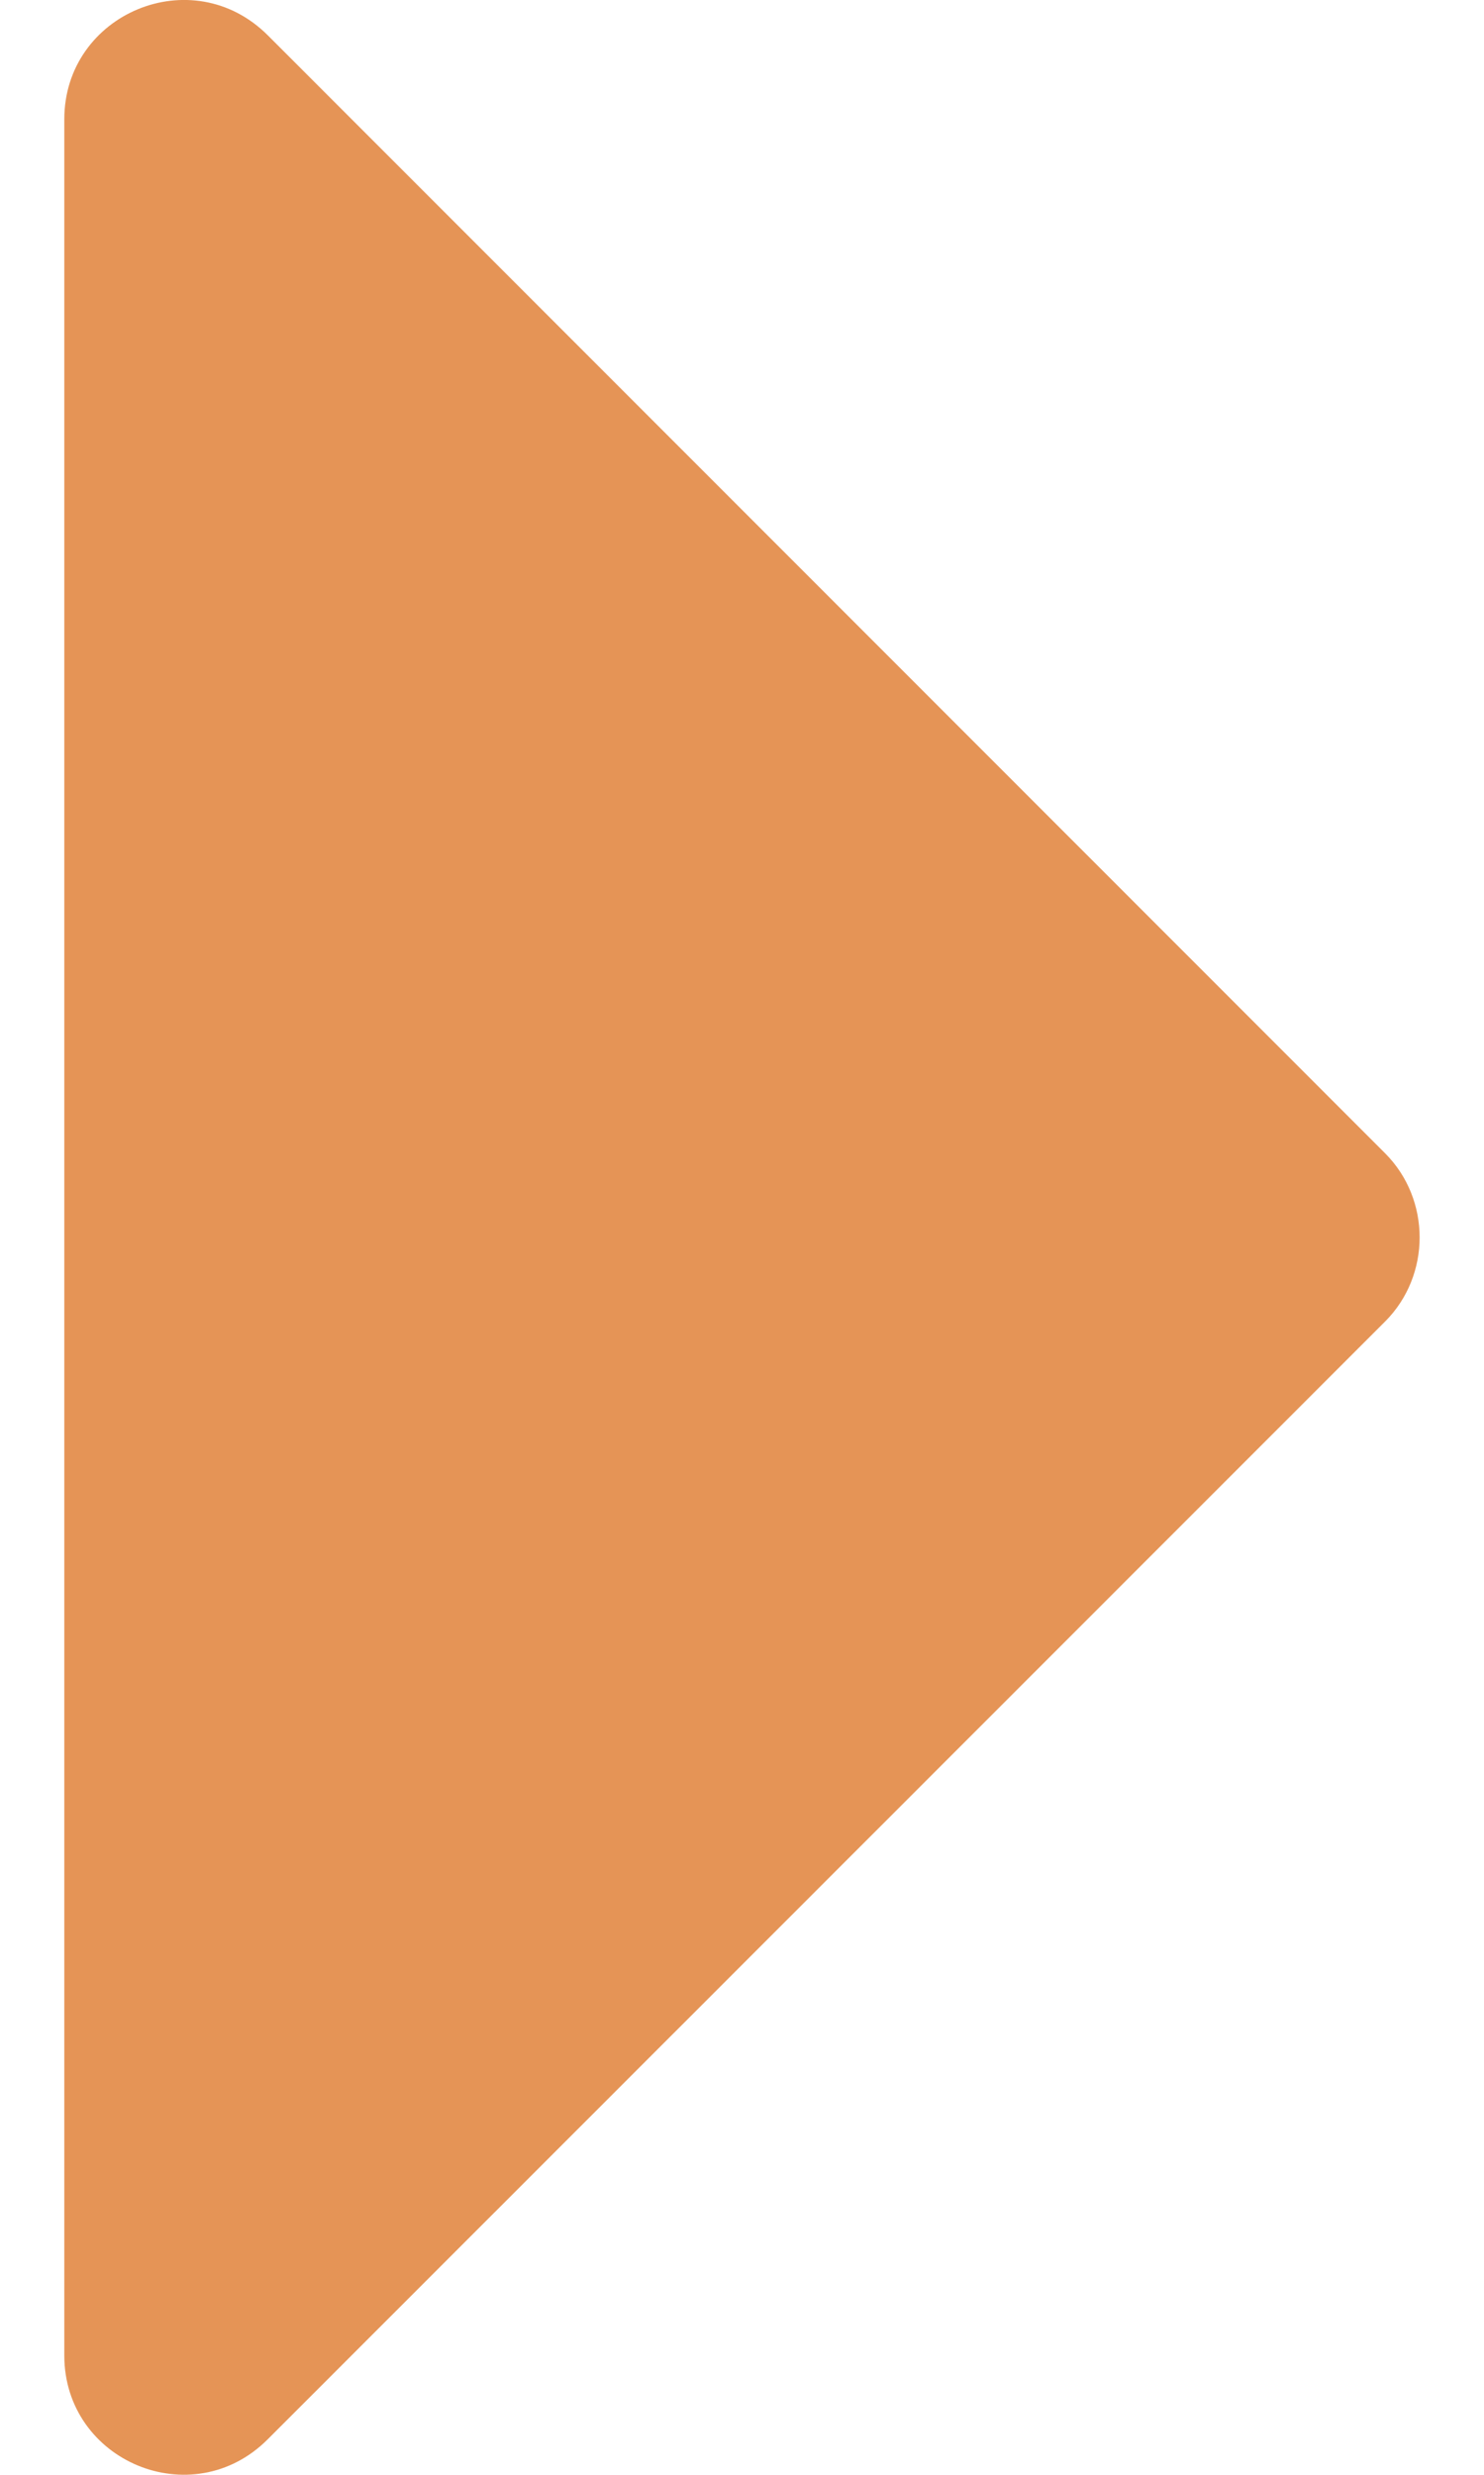 <svg width="6" height="10" viewBox="0 0 6 10" fill="none" xmlns="http://www.w3.org/2000/svg">
<path d="M0.26 0.482L0.26 9.518C0.26 9.945 0.777 10.163 1.083 9.856L5.601 5.339C5.786 5.153 5.786 4.847 5.601 4.661L1.083 0.143C0.777 -0.163 0.26 0.055 0.26 0.482Z" fill="#E59456"/>
</svg>
